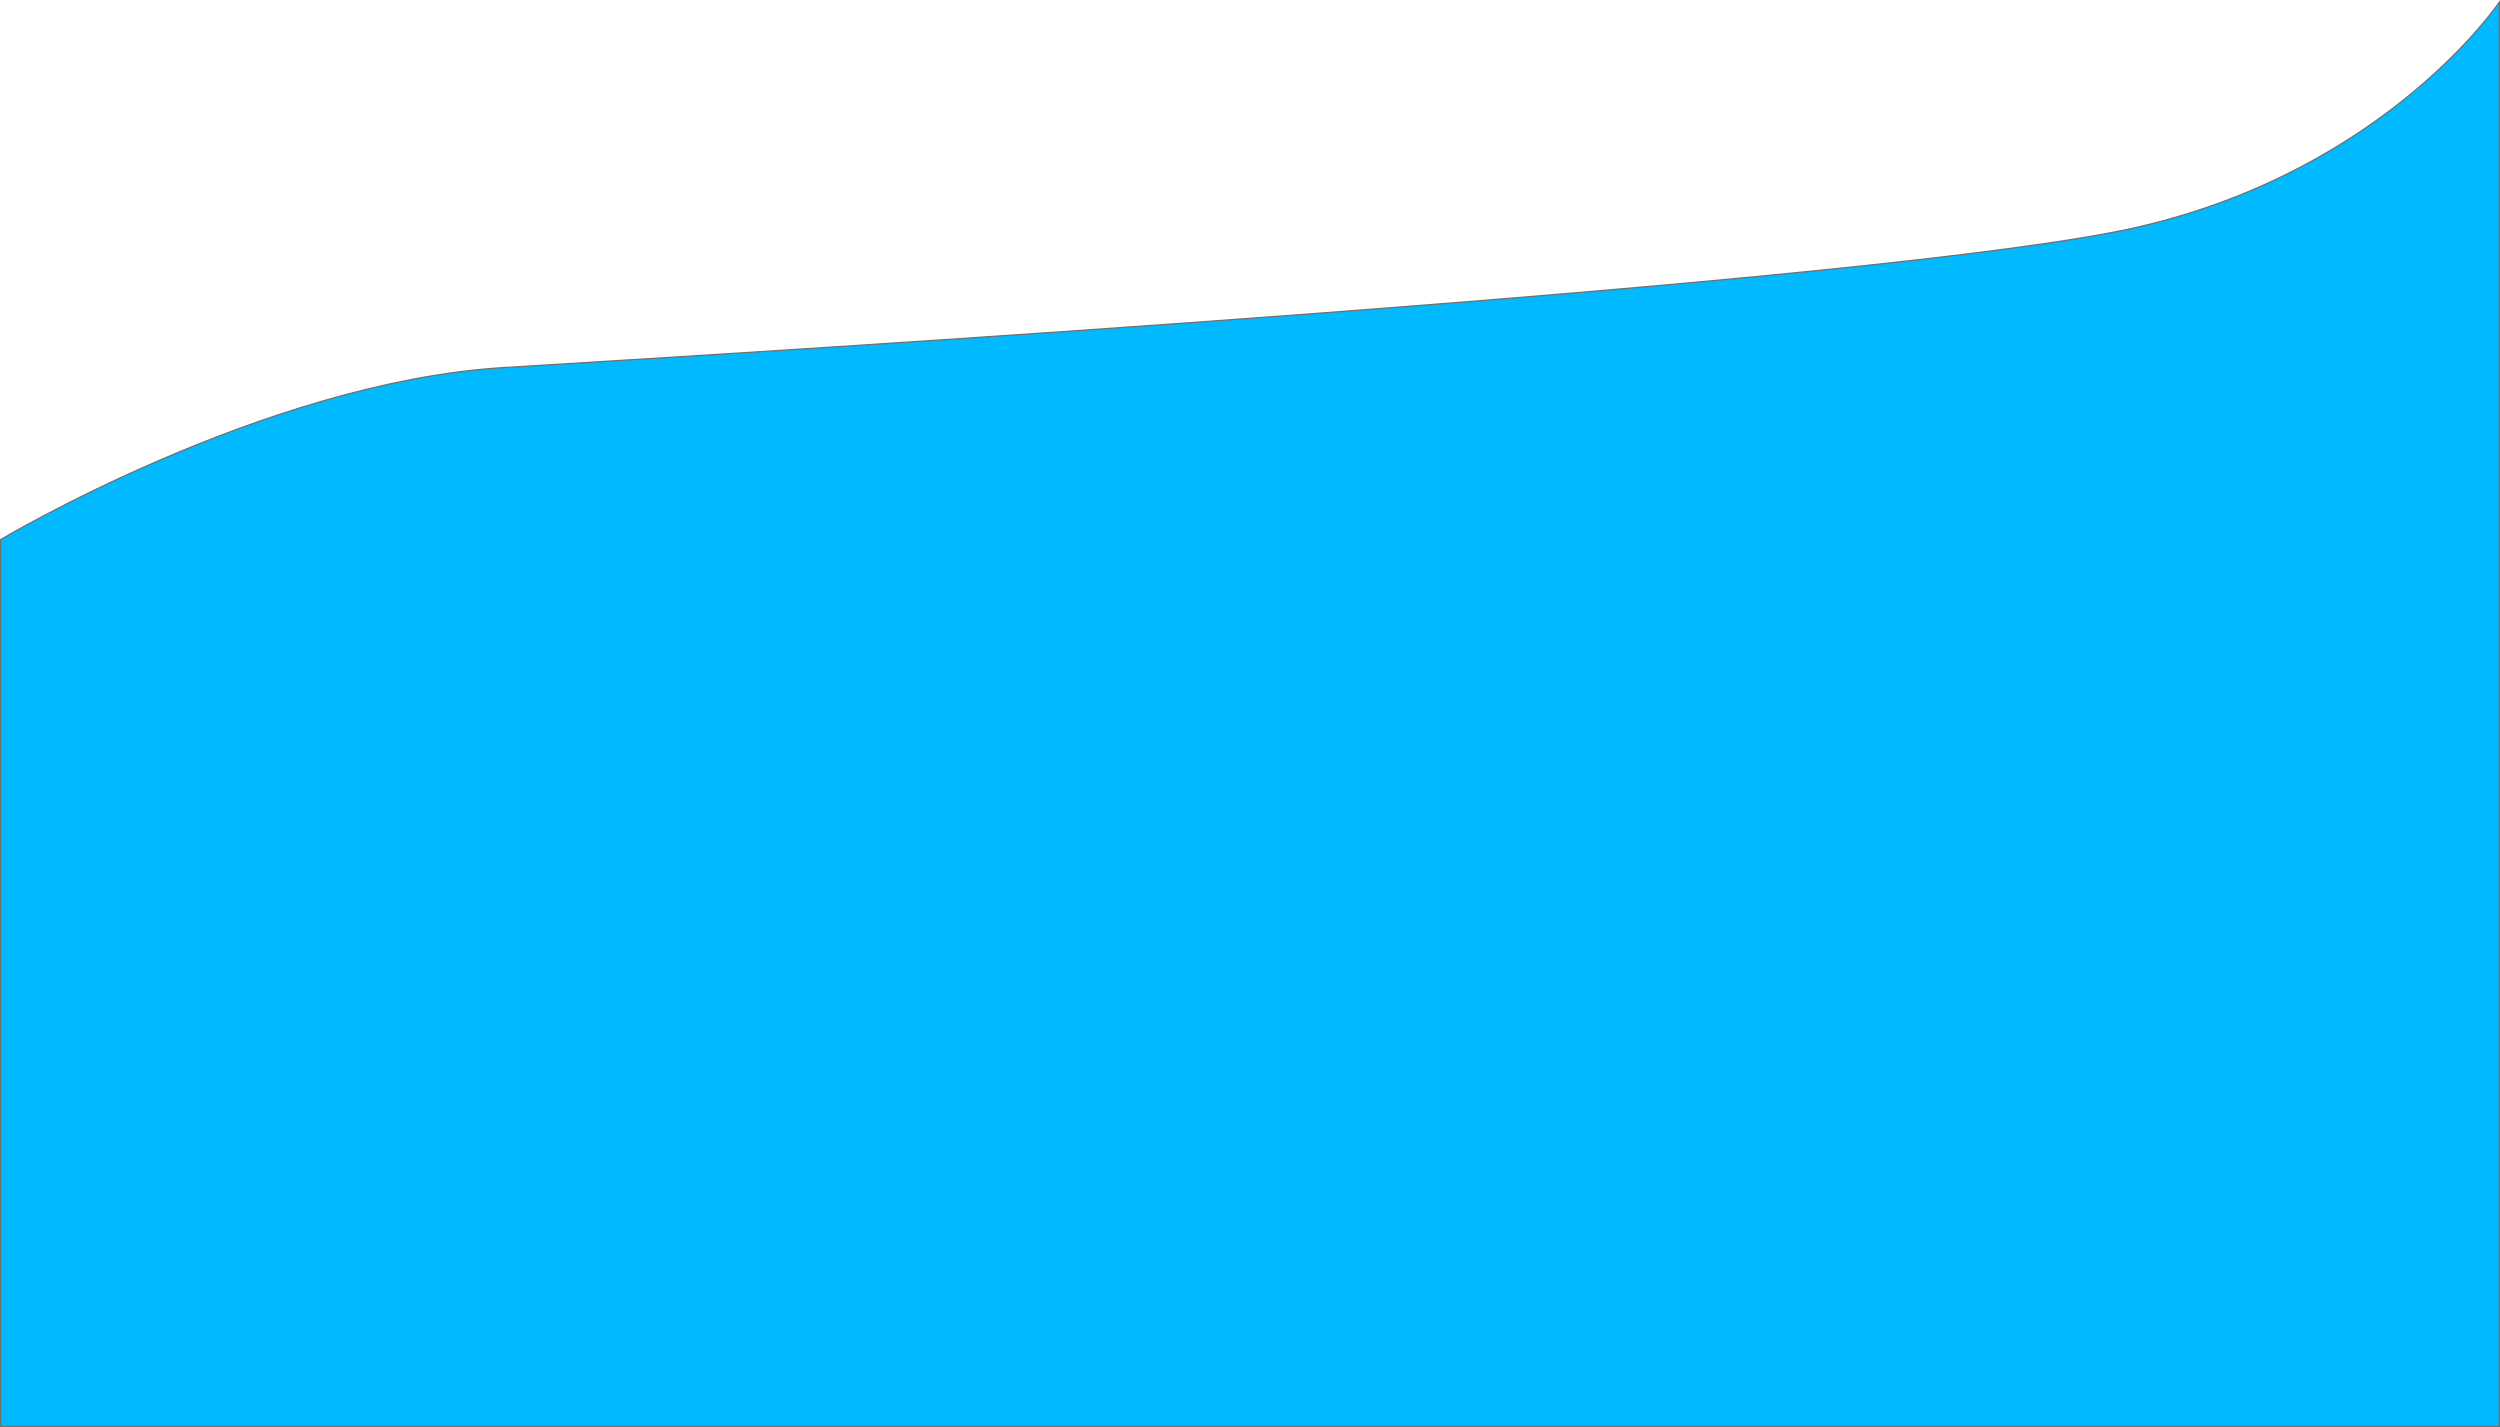 <svg xmlns="http://www.w3.org/2000/svg" width="1919.997" height="1096.082" viewBox="0 0 1919.997 1096.082">
  <path id="Path_15" data-name="Path 15" d="M1175,106s-86.271,128.464-277.139,172.644S-174.453,375.408-358.087,386.693-744,518.753-744,518.753v681.188H1175Z" transform="translate(744.497 -104.359)" fill="#00b9ff" stroke="#707070" stroke-width="1"/>
</svg>
